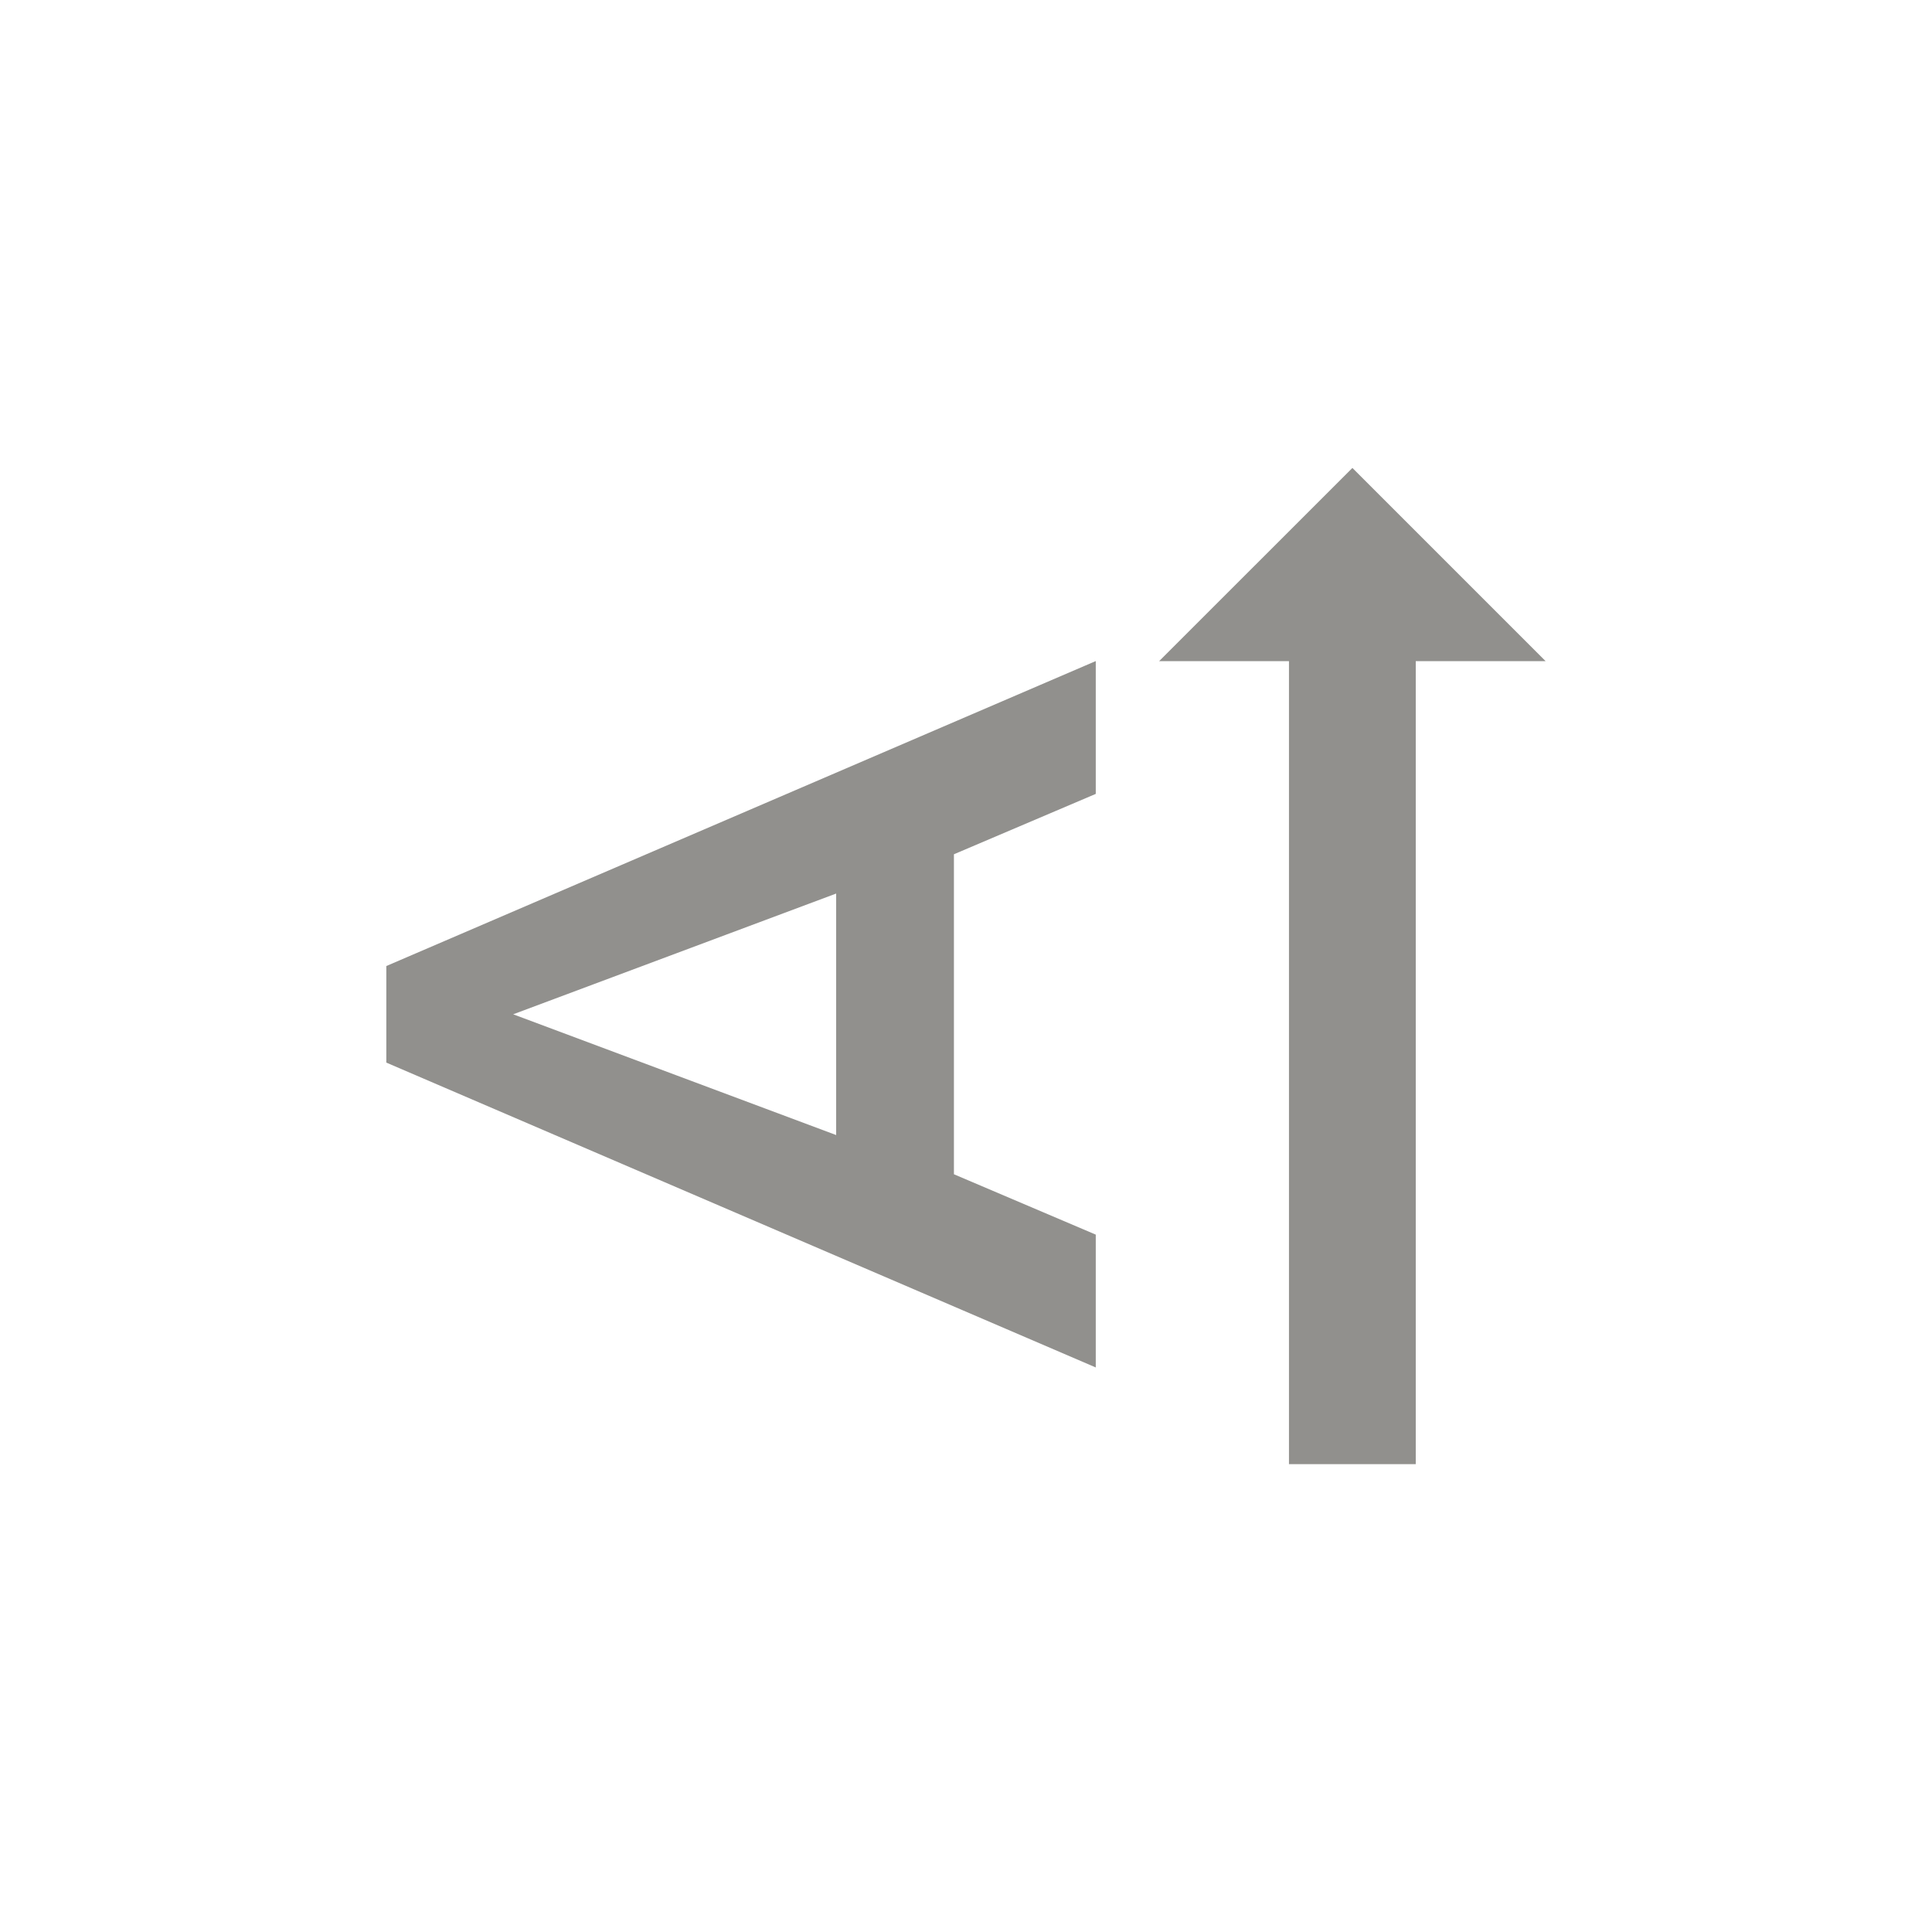 <!-- Generated by IcoMoon.io -->
<svg version="1.1" xmlns="http://www.w3.org/2000/svg" width="24" height="24" viewBox="0 0 24 24">
<title>text_rotate_up</title>
<path fill="#91908d" d="M16.8 5.813l2.4 2.4h-1.613v9.975h-1.575v-9.975h-1.613zM10.387 14.1v-3l-4.012 1.5zM4.8 12l8.812-3.788v1.65l-1.762 0.75v3.975l1.762 0.75v1.65l-8.813-3.787v-1.2z"></path>
</svg>
